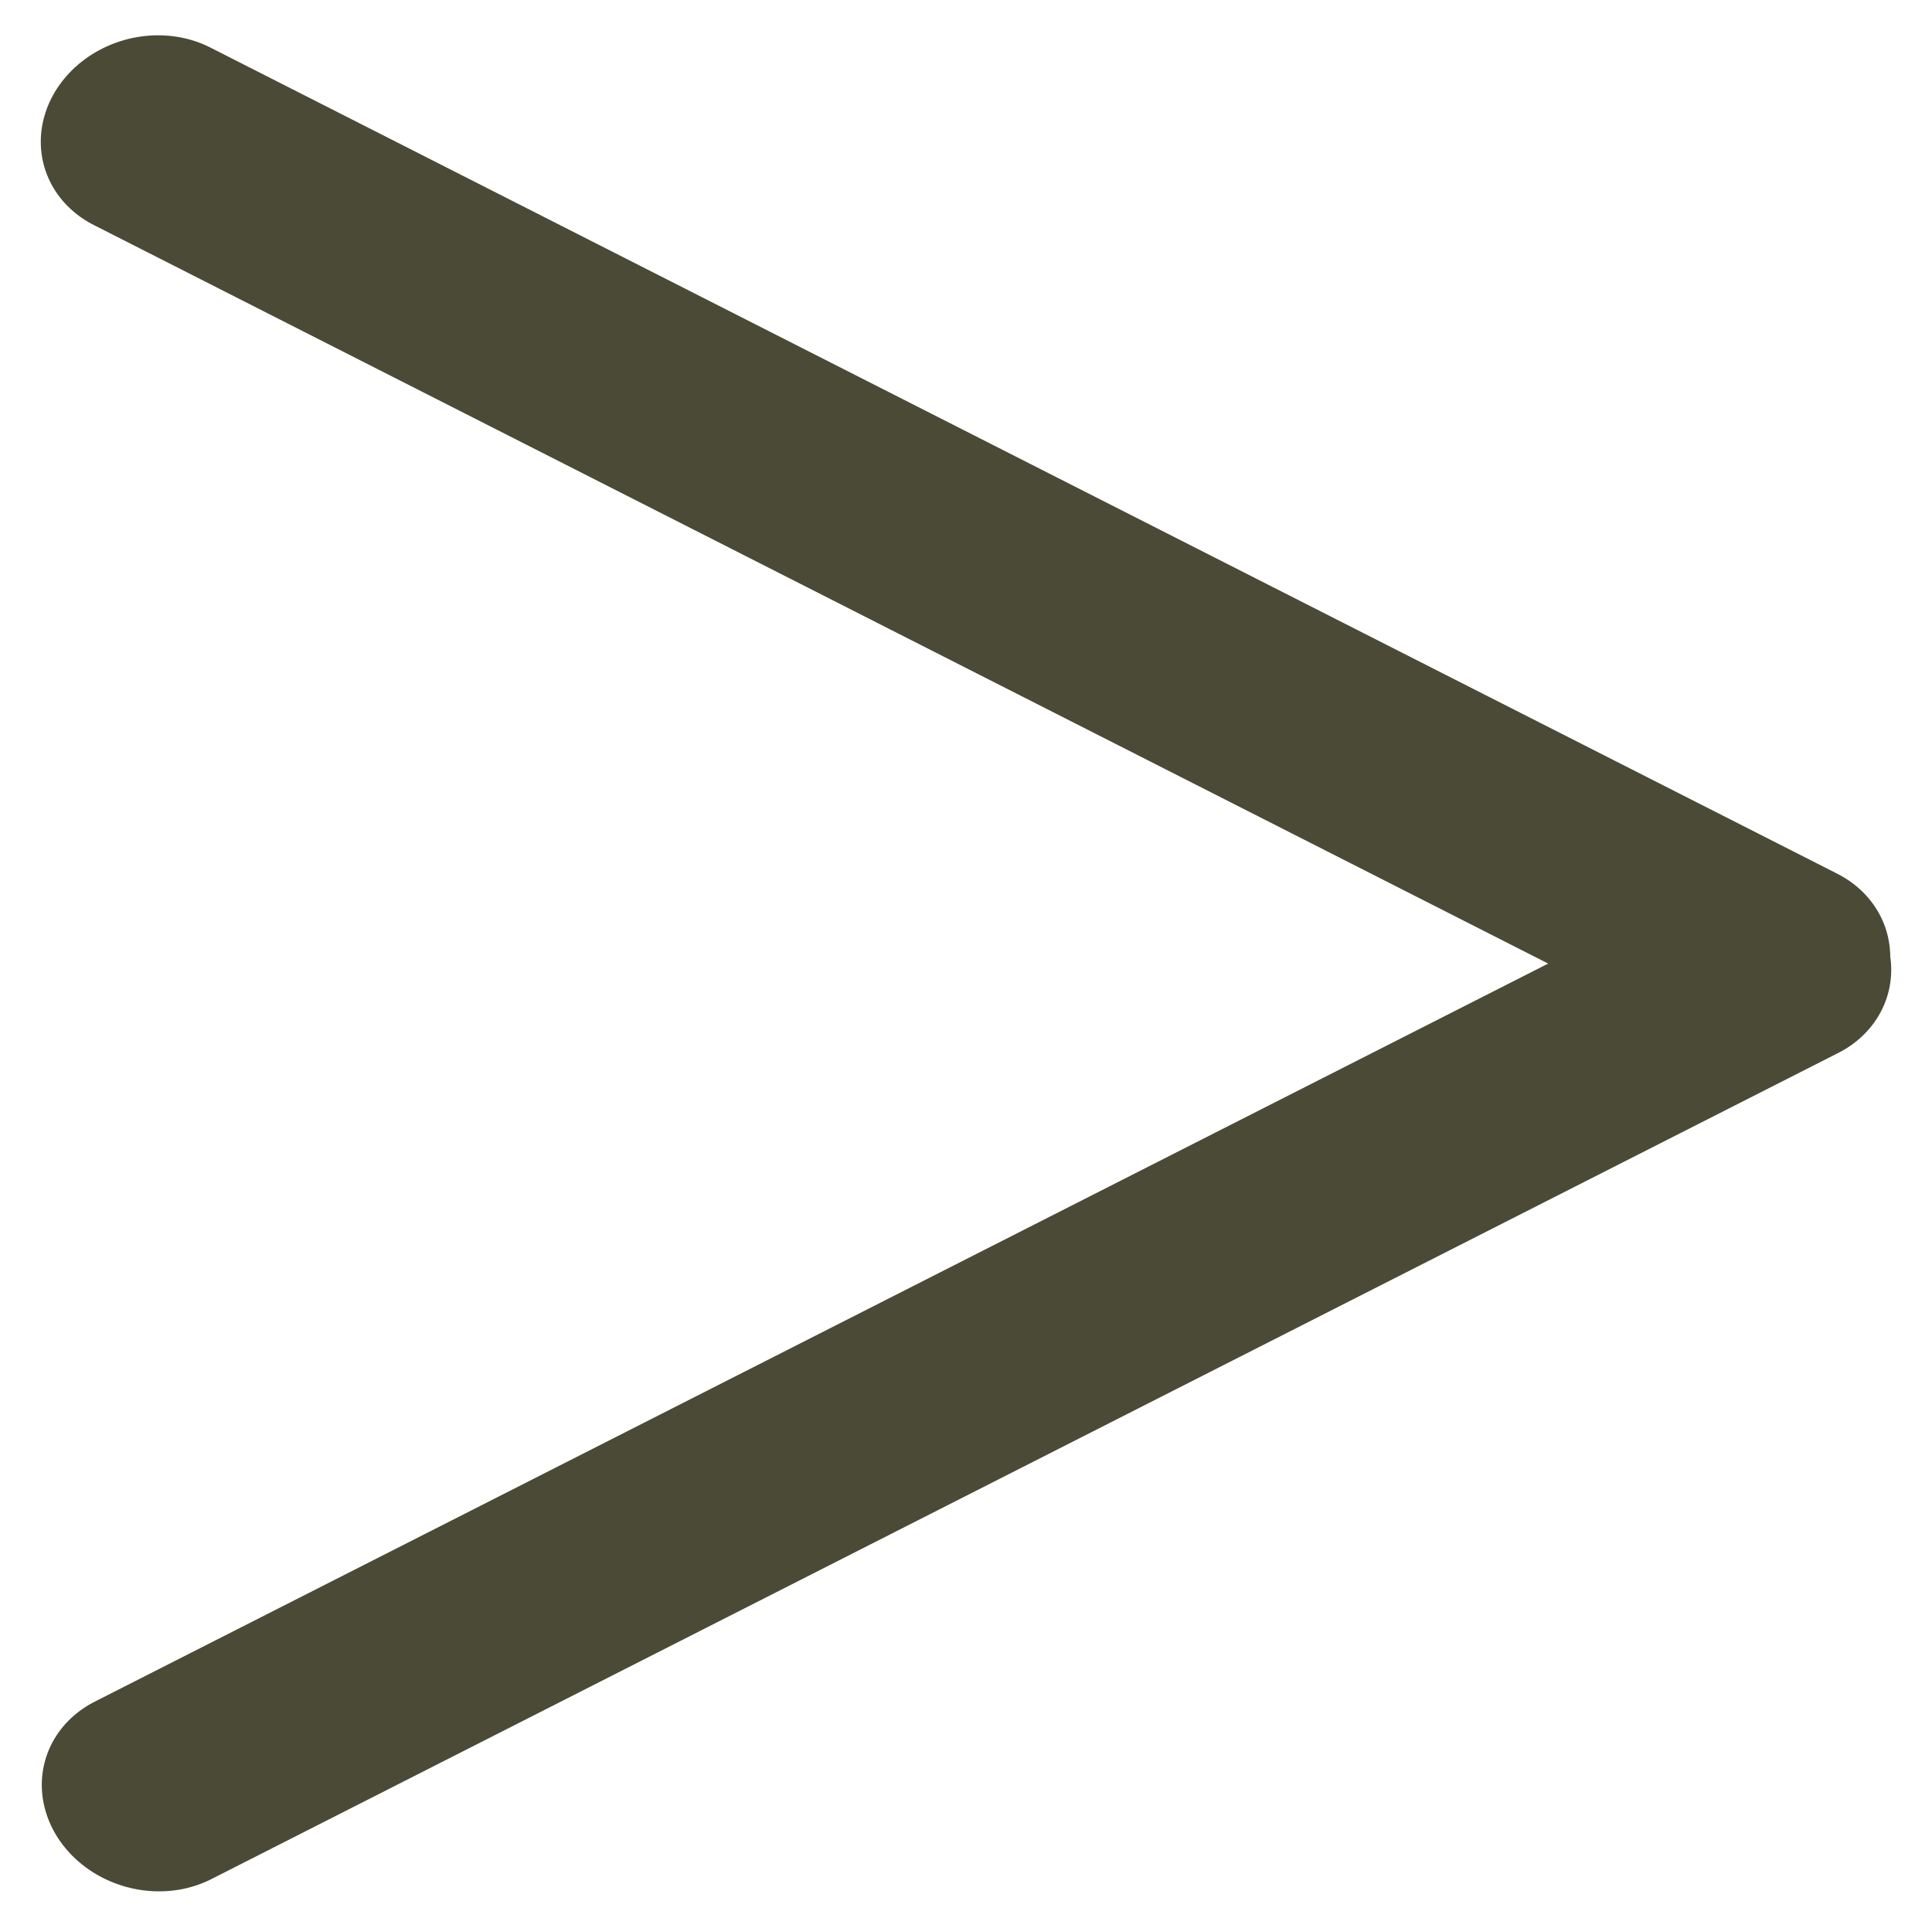 <svg width="91" height="90" viewBox="0 0 91 90" fill="none" xmlns="http://www.w3.org/2000/svg">
<line x1="5" y1="-5" x2="90.916" y2="-5" transform="matrix(0.892 -0.453 -0.549 -0.836 0 82.422)" stroke="#4A4A36" stroke-width="10" stroke-linecap="round"/>
<line x1="5" y1="-5" x2="90.916" y2="-5" transform="matrix(-0.892 -0.453 0.549 -0.836 91 43.422)" stroke="#4A4A36" stroke-width="10" stroke-linecap="round"/>
</svg>
